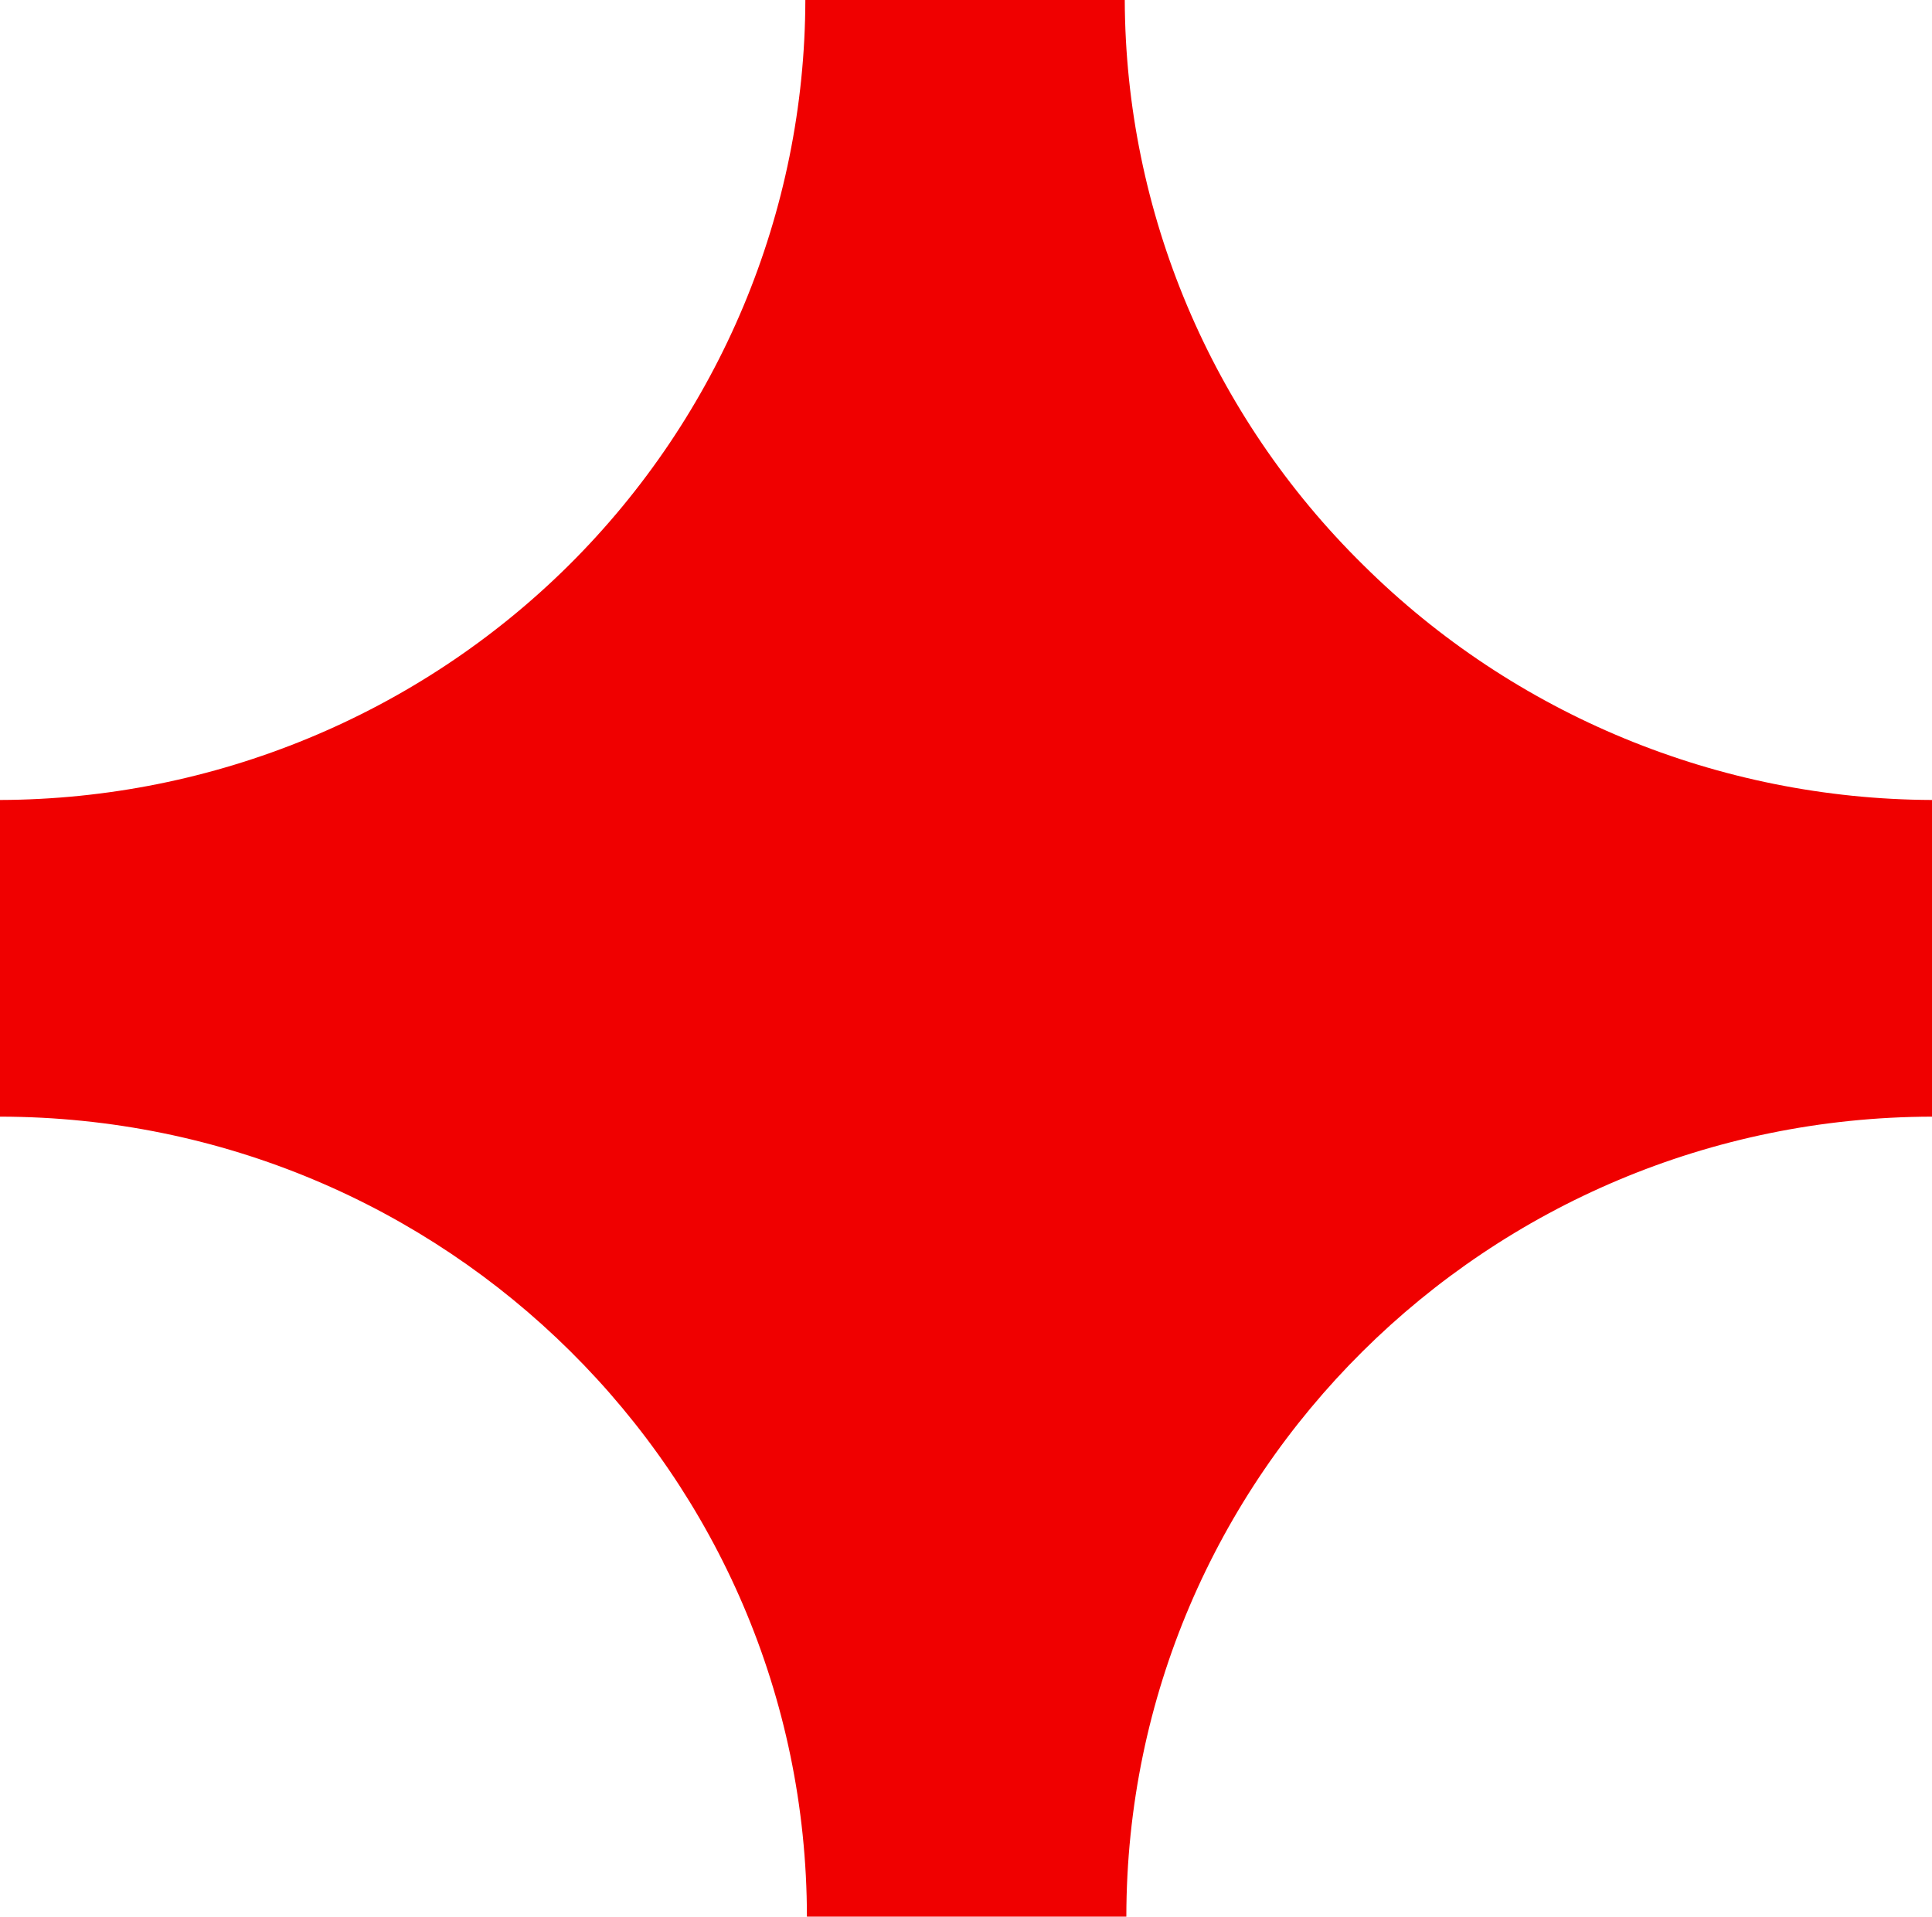 <svg width="898" height="891" viewBox="0 0 898 891" fill="none" xmlns="http://www.w3.org/2000/svg">
<path d="M522.793 0H374.326C374.123 98.579 334.579 193.071 264.334 262.83C194.206 332.372 99.18 371.579 0 371.893V519.107C207.039 519.348 374.817 685.709 375.06 891H523.527C523.689 685.903 691.157 519.588 898 519.107V371.893C798.803 371.525 703.779 332.266 633.666 262.684C563.011 193.185 523.123 98.682 522.793 0V0Z" fill="#F00000"/>
</svg>

